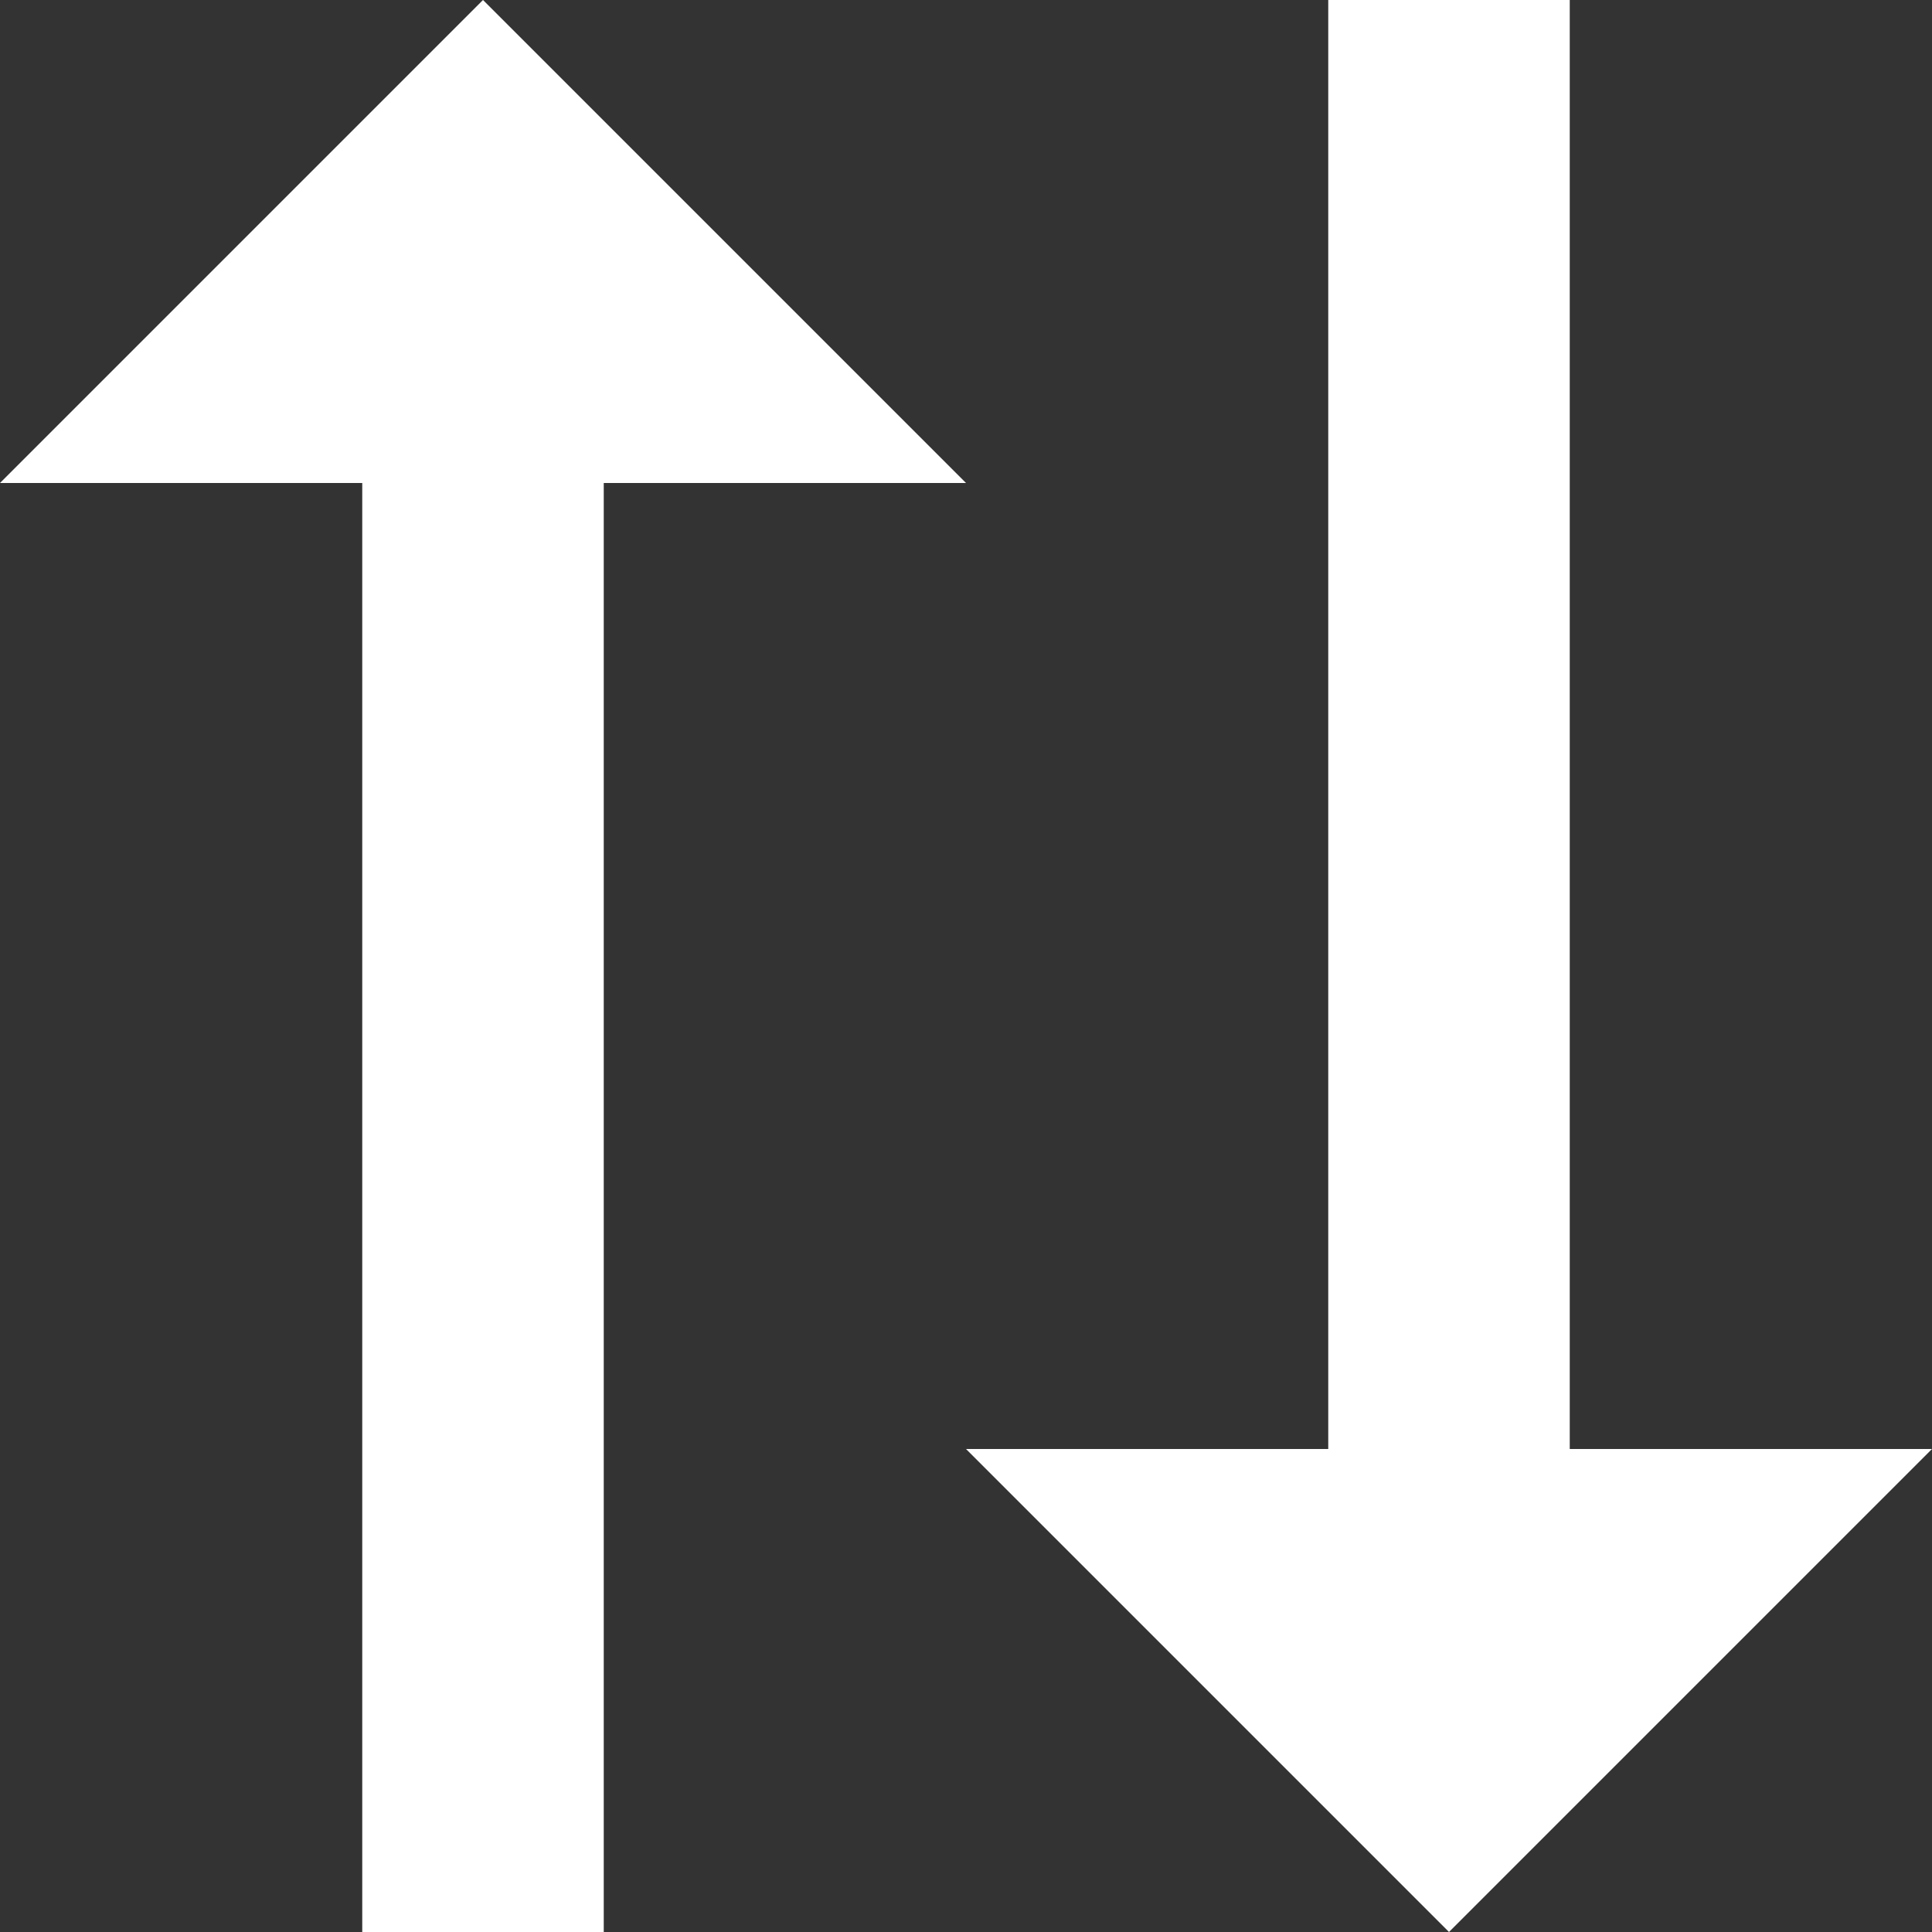 <svg width="16" height="16" viewBox="0 0 16 16" fill="none" xmlns="http://www.w3.org/2000/svg">
<rect x="0" y="0" width="16" height="16" fill="#333333" stroke="none"/>
<path d="M3 16H5V4H8L4 0L0 4H3V16ZM16 12H13V0H11V12H8L12 16L16 12Z" fill="white"/>
</svg>
